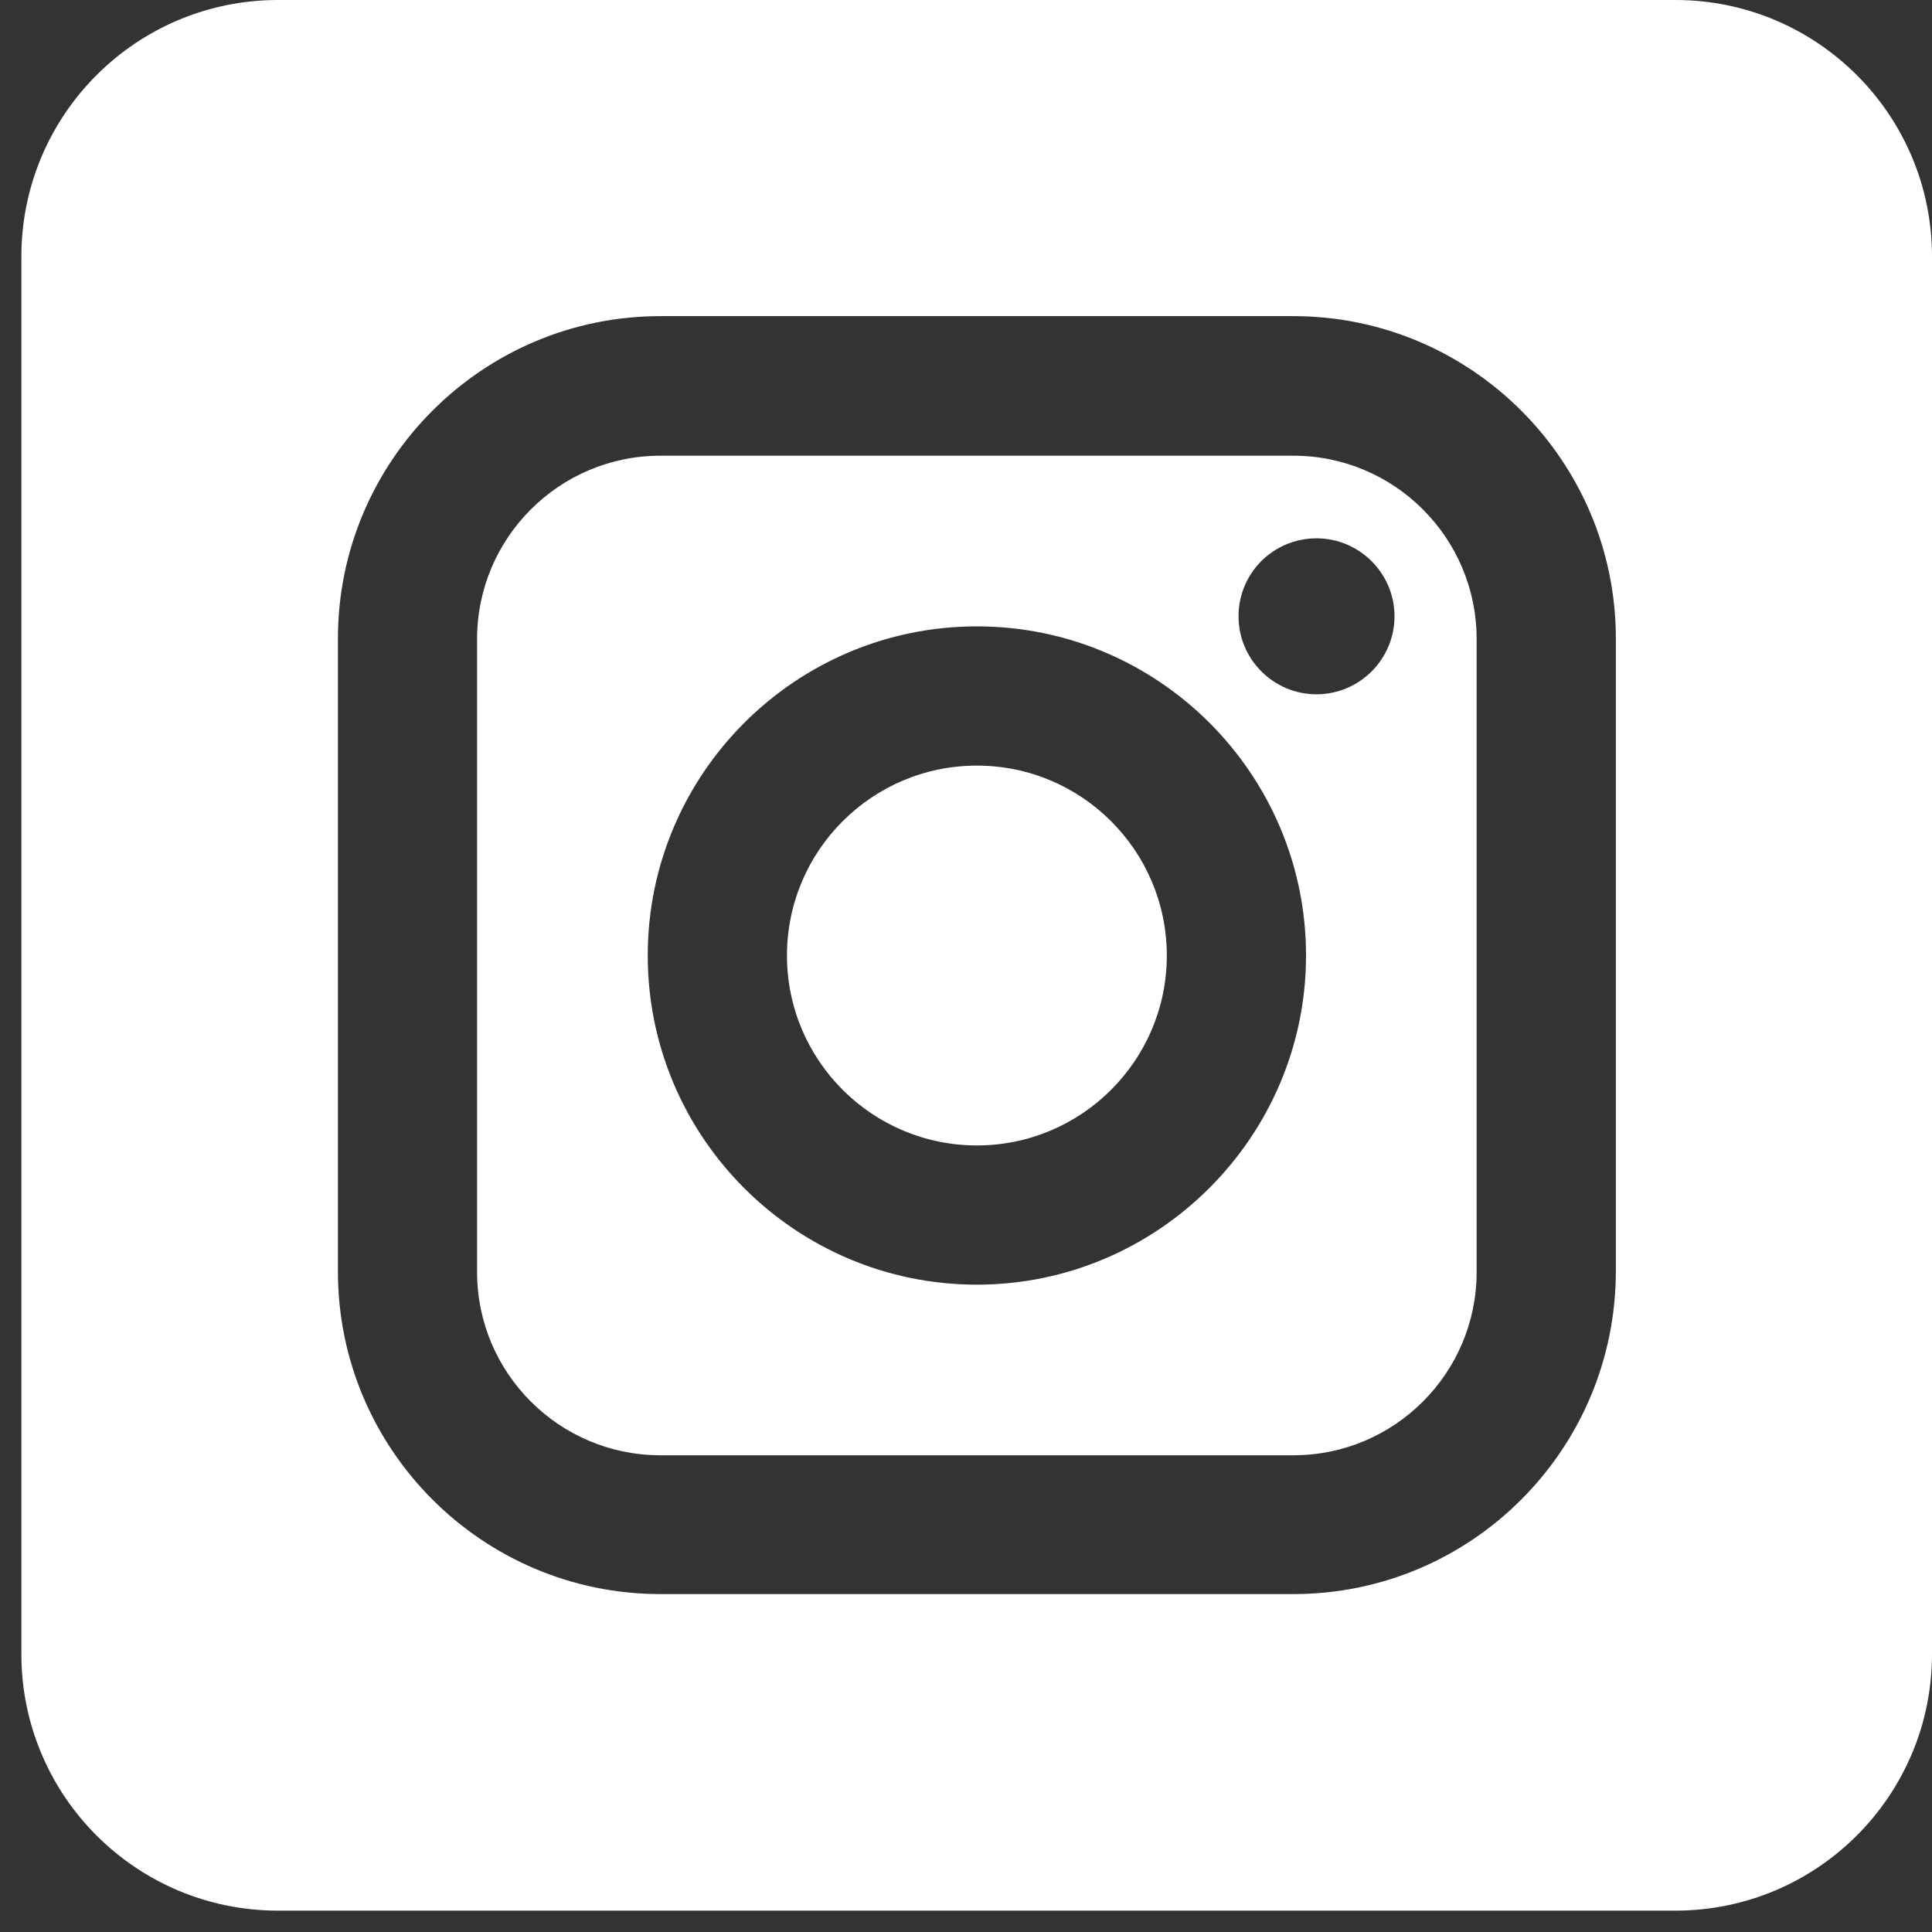 <svg width="33" height="33" viewBox="0 0 33 33" fill="none" xmlns="http://www.w3.org/2000/svg">
<rect x="0" y="0" width="33" height="33" fill="#333333" stroke="none"/>
<path d="M22.093 7.784H11.279C9.553 7.784 8.149 9.188 8.149 10.914V21.728C8.149 23.454 9.553 24.857 11.279 24.857H22.093C23.819 24.857 25.222 23.454 25.222 21.728V10.914C25.222 9.188 23.819 7.784 22.093 7.784ZM16.686 21.943C13.585 21.943 11.064 19.422 11.064 16.321C11.064 13.22 13.585 10.699 16.686 10.699C19.787 10.699 22.308 13.22 22.308 16.321C22.308 19.415 19.779 21.943 16.686 21.943ZM22.487 11.859C21.756 11.859 21.155 11.265 21.155 10.527C21.155 9.789 21.749 9.195 22.487 9.195C23.217 9.195 23.819 9.789 23.819 10.527C23.819 11.265 23.217 11.859 22.487 11.859Z" fill="white"/>
<path d="M16.686 13.077C14.895 13.077 13.442 14.531 13.442 16.321C13.442 18.111 14.895 19.565 16.686 19.565C18.476 19.565 19.93 18.111 19.93 16.321C19.93 14.531 18.476 13.077 16.686 13.077Z" fill="white"/>
<path d="M28.617 0H4.748C2.327 0 0.365 1.962 0.365 4.383V28.252C0.365 30.673 2.327 32.635 4.748 32.635H28.617C31.038 32.635 33 30.673 33 28.252V4.383C33 1.962 31.038 0 28.617 0ZM22.093 27.228H11.279C8.242 27.228 5.772 24.758 5.772 21.721V10.907C5.772 7.871 8.242 5.4 11.279 5.4H22.093C25.129 5.4 27.6 7.871 27.6 10.907V21.721C27.593 24.765 25.129 27.228 22.093 27.228Z" fill="white"/>
</svg>
